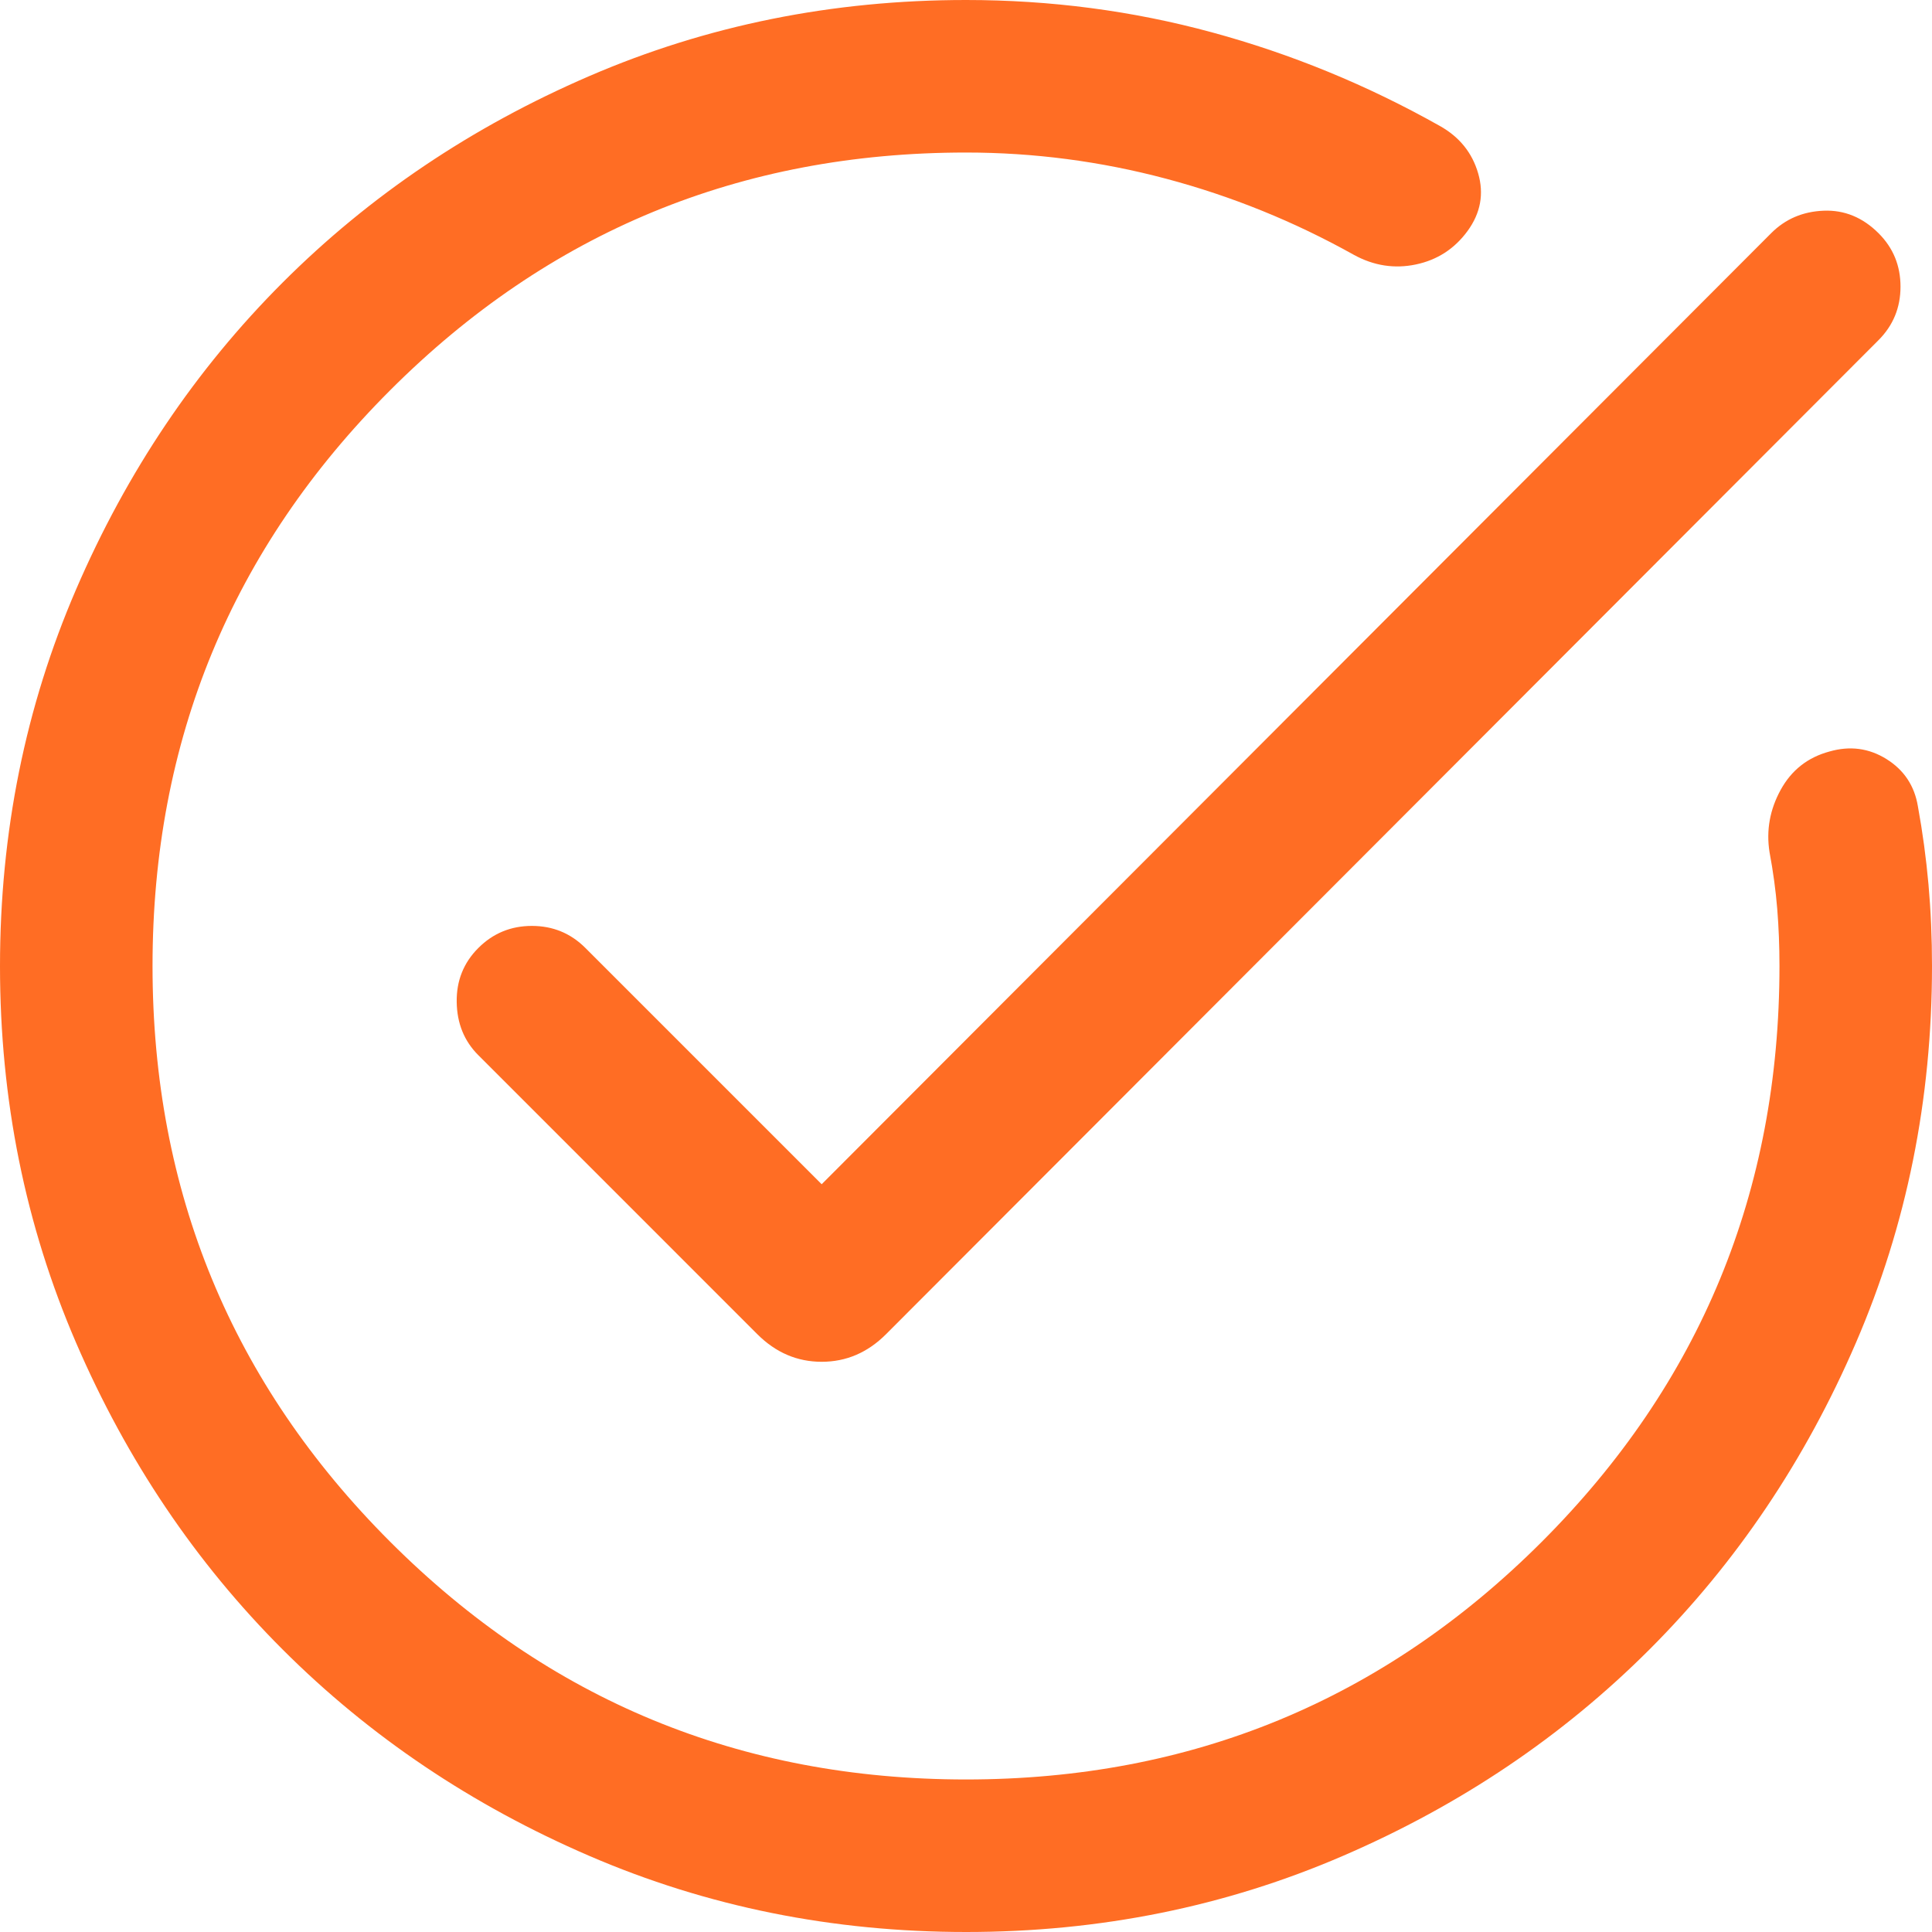 <svg width="100" height="100" viewBox="0 0 100 100" fill="none" xmlns="http://www.w3.org/2000/svg">
<path d="M50.009 100C43.093 100 36.593 98.688 30.508 96.063C24.423 93.439 19.13 89.877 14.629 85.378C10.128 80.878 6.564 75.588 3.939 69.505C1.313 63.423 0 56.924 0 50.009C0 43.093 1.312 36.593 3.938 30.508C6.563 24.423 10.125 19.13 14.625 14.629C19.125 10.128 24.417 6.564 30.5 3.939C36.583 1.313 43.083 0 50 0C54.379 0 58.623 0.558 62.733 1.675C66.842 2.792 70.773 4.406 74.524 6.518C75.537 7.085 76.198 7.902 76.508 8.968C76.819 10.034 76.636 11.029 75.962 11.954C75.287 12.878 74.394 13.456 73.284 13.689C72.175 13.922 71.103 13.755 70.071 13.188C66.994 11.468 63.757 10.155 60.359 9.251C56.962 8.347 53.509 7.895 50 7.895C38.333 7.895 28.399 11.995 20.197 20.197C11.995 28.399 7.895 38.333 7.895 50C7.895 61.667 11.995 71.601 20.197 79.803C28.399 88.004 38.333 92.105 50 92.105C61.667 92.105 71.601 88.004 79.803 79.803C88.004 71.601 92.105 61.667 92.105 50C92.105 48.981 92.067 47.995 91.989 47.04C91.911 46.085 91.778 45.105 91.589 44.099C91.414 42.978 91.606 41.907 92.166 40.885C92.726 39.863 93.569 39.2 94.695 38.897C95.755 38.593 96.739 38.725 97.647 39.291C98.554 39.858 99.096 40.675 99.271 41.741C99.514 43.07 99.696 44.415 99.818 45.775C99.939 47.135 100 48.543 100 50C100 56.917 98.688 63.417 96.063 69.5C93.439 75.583 89.877 80.875 85.378 85.375C80.878 89.875 75.588 93.438 69.505 96.062C63.423 98.688 56.924 100 50.009 100ZM42.53 61.296L91.68 12.065C92.409 11.336 93.311 10.95 94.388 10.906C95.464 10.862 96.414 11.252 97.238 12.076C97.993 12.831 98.37 13.752 98.37 14.838C98.37 15.924 97.989 16.849 97.227 17.611L45.86 69.059C44.909 70.01 43.799 70.486 42.53 70.486C41.262 70.486 40.152 70.01 39.2 69.059L24.757 54.615C24.028 53.887 23.655 52.971 23.639 51.867C23.622 50.764 23.995 49.831 24.757 49.069C25.52 48.306 26.444 47.925 27.53 47.925C28.617 47.925 29.541 48.306 30.303 49.069L42.53 61.296Z" fill="#FF6D24"/>
</svg>
